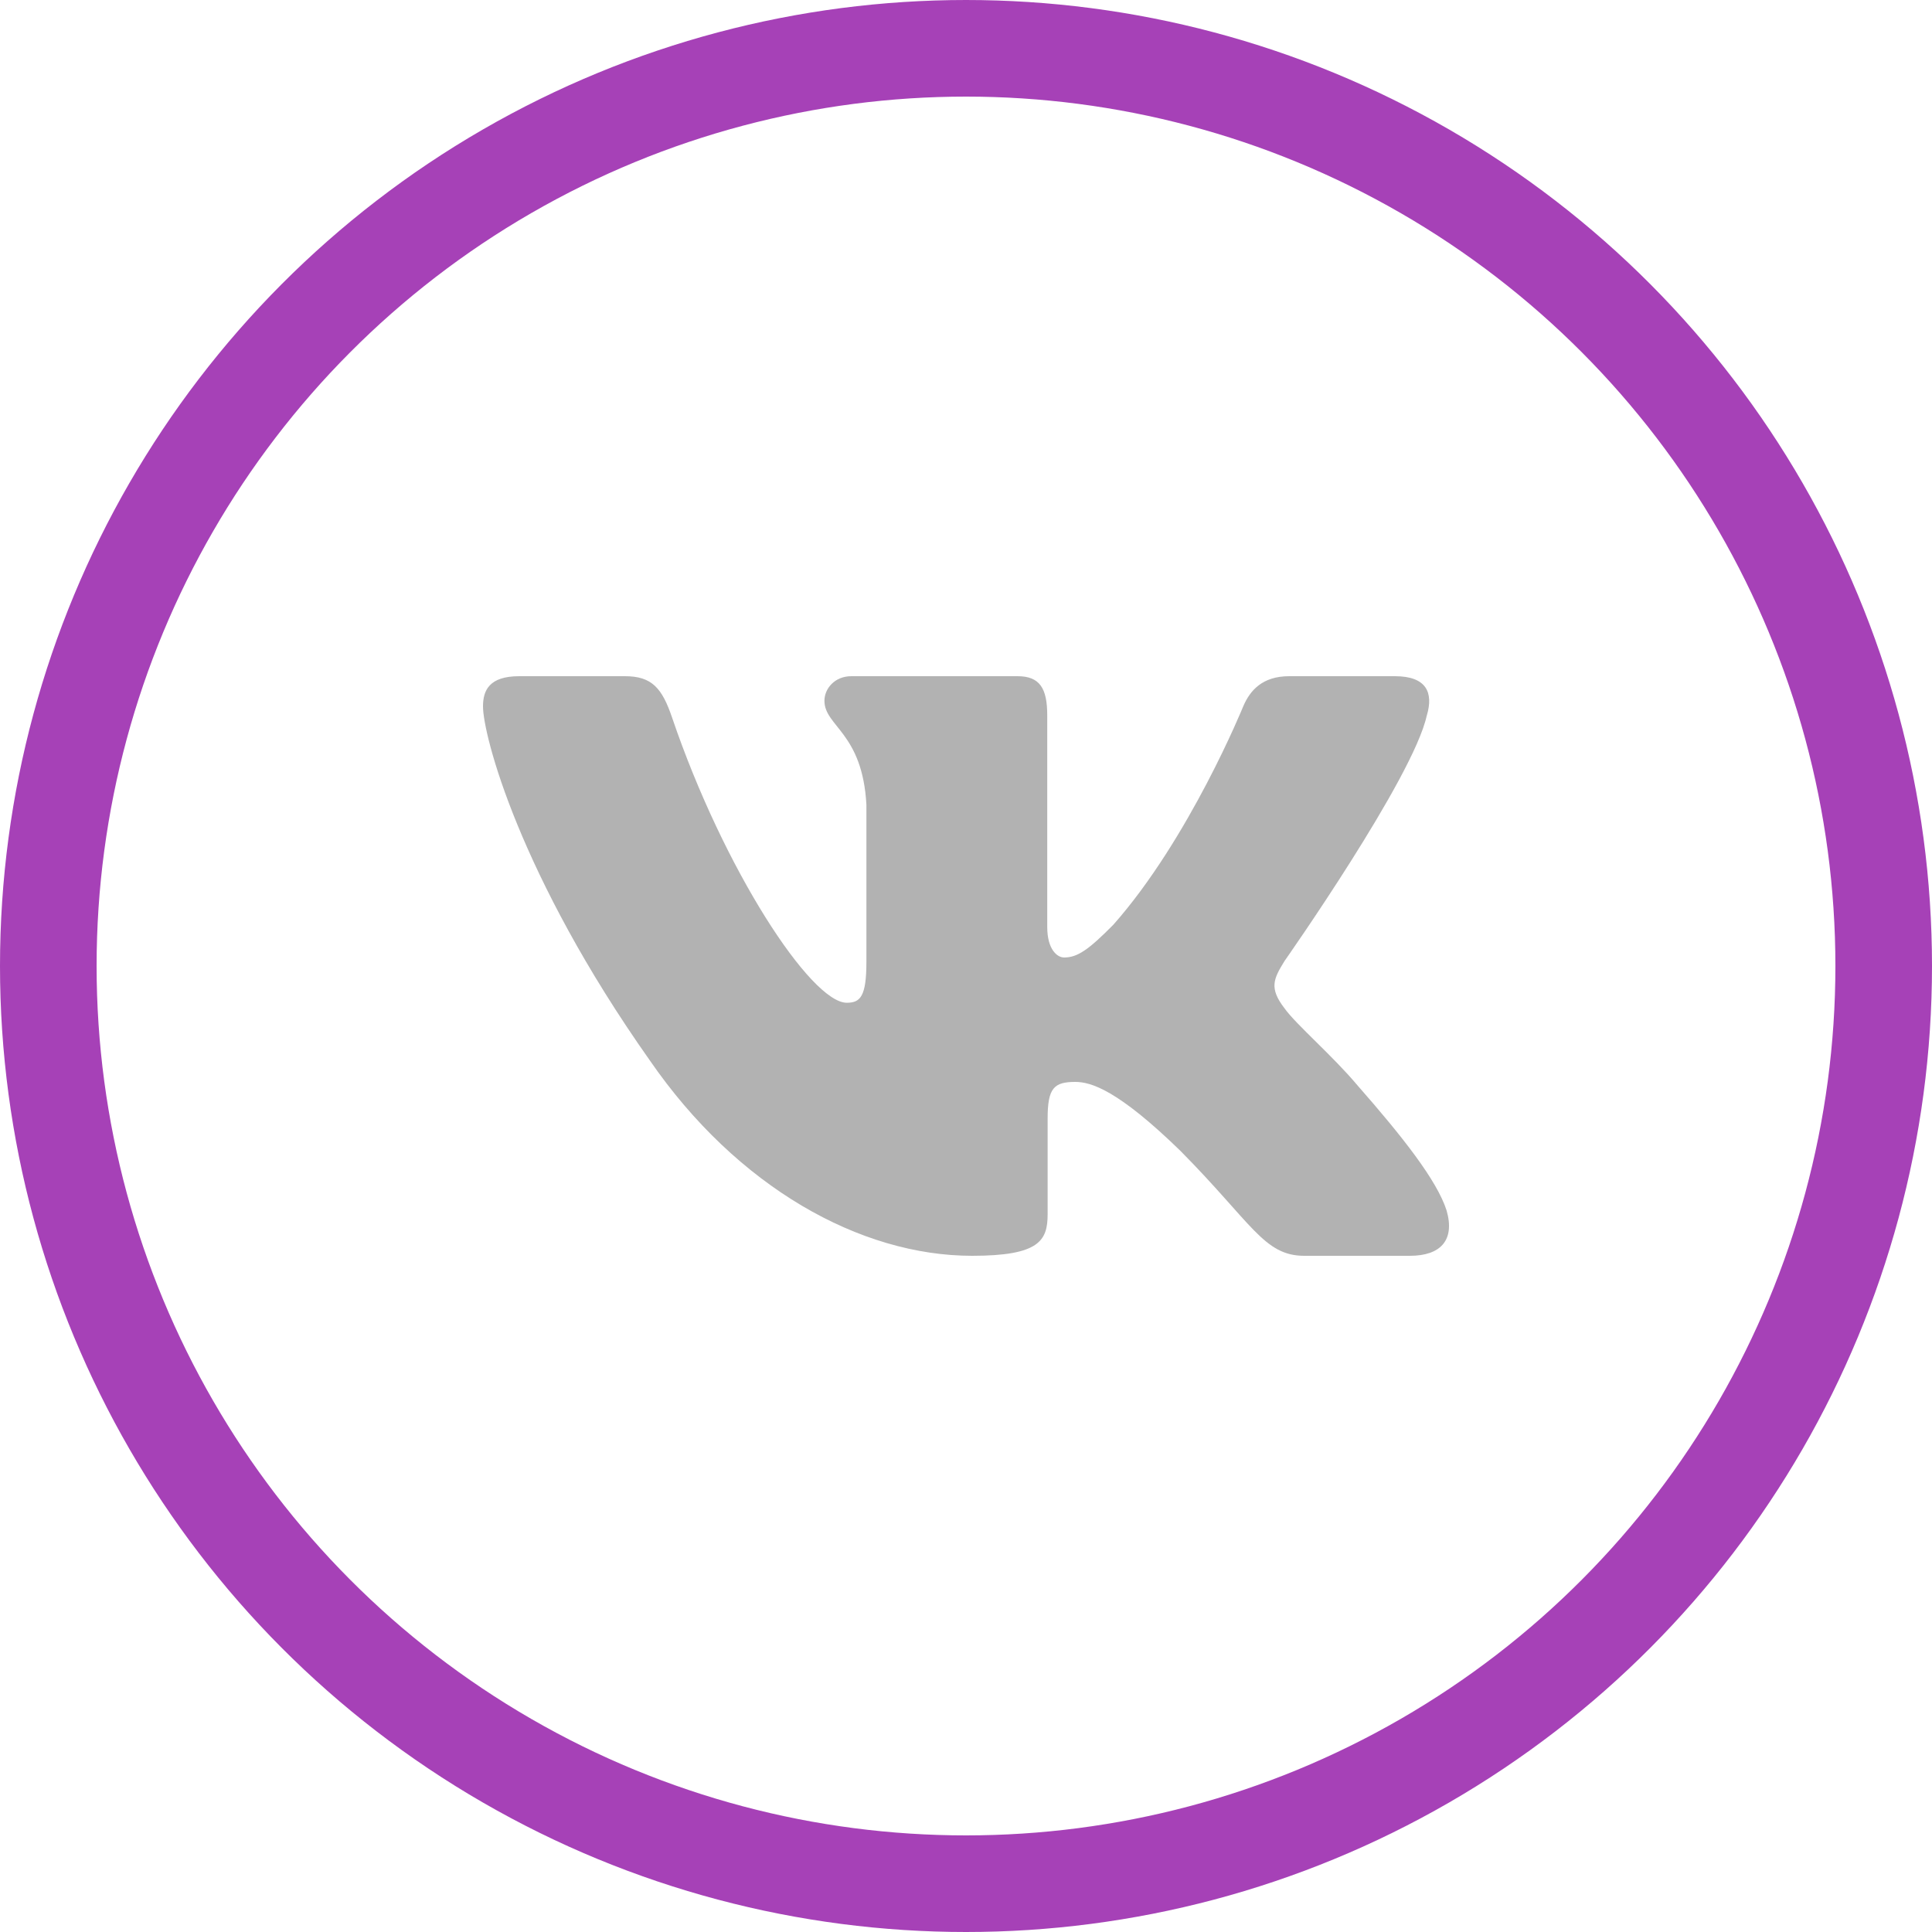 <svg width="40" height="40" viewBox="0 0 40 40" fill="none" xmlns="http://www.w3.org/2000/svg">
<circle cx="20" cy="20" r="19" stroke="#A641B7" stroke-width="2"/>
<path fill-rule="evenodd" clip-rule="evenodd" d="M29.541 14.813C29.68 14.345 29.541 14 28.879 14H26.691C26.135 14 25.878 14.297 25.739 14.626C25.739 14.626 24.626 17.365 23.051 19.145C22.541 19.661 22.309 19.824 22.031 19.824C21.891 19.824 21.682 19.661 21.682 19.192V14.813C21.682 14.25 21.529 14 21.066 14H17.626C17.278 14 17.069 14.261 17.069 14.508C17.069 15.041 17.857 15.164 17.938 16.662V19.918C17.938 20.632 17.811 20.761 17.532 20.761C16.791 20.761 14.987 18.009 13.916 14.86C13.708 14.247 13.498 14 12.939 14H10.75C10.125 14 10 14.297 10 14.626C10 15.21 10.742 18.114 13.454 21.955C15.262 24.578 17.808 26 20.127 26C21.518 26 21.69 25.685 21.69 25.14V23.158C21.69 22.526 21.821 22.4 22.262 22.4C22.587 22.4 23.143 22.565 24.441 23.829C25.925 25.328 26.169 26 27.004 26H29.191C29.816 26 30.13 25.685 29.95 25.061C29.751 24.44 29.043 23.539 28.104 22.47C27.594 21.862 26.829 21.206 26.596 20.878C26.272 20.457 26.365 20.269 26.596 19.895C26.596 19.895 29.263 16.101 29.54 14.813H29.541Z" fill="#B2B2B2"/>
</svg>
